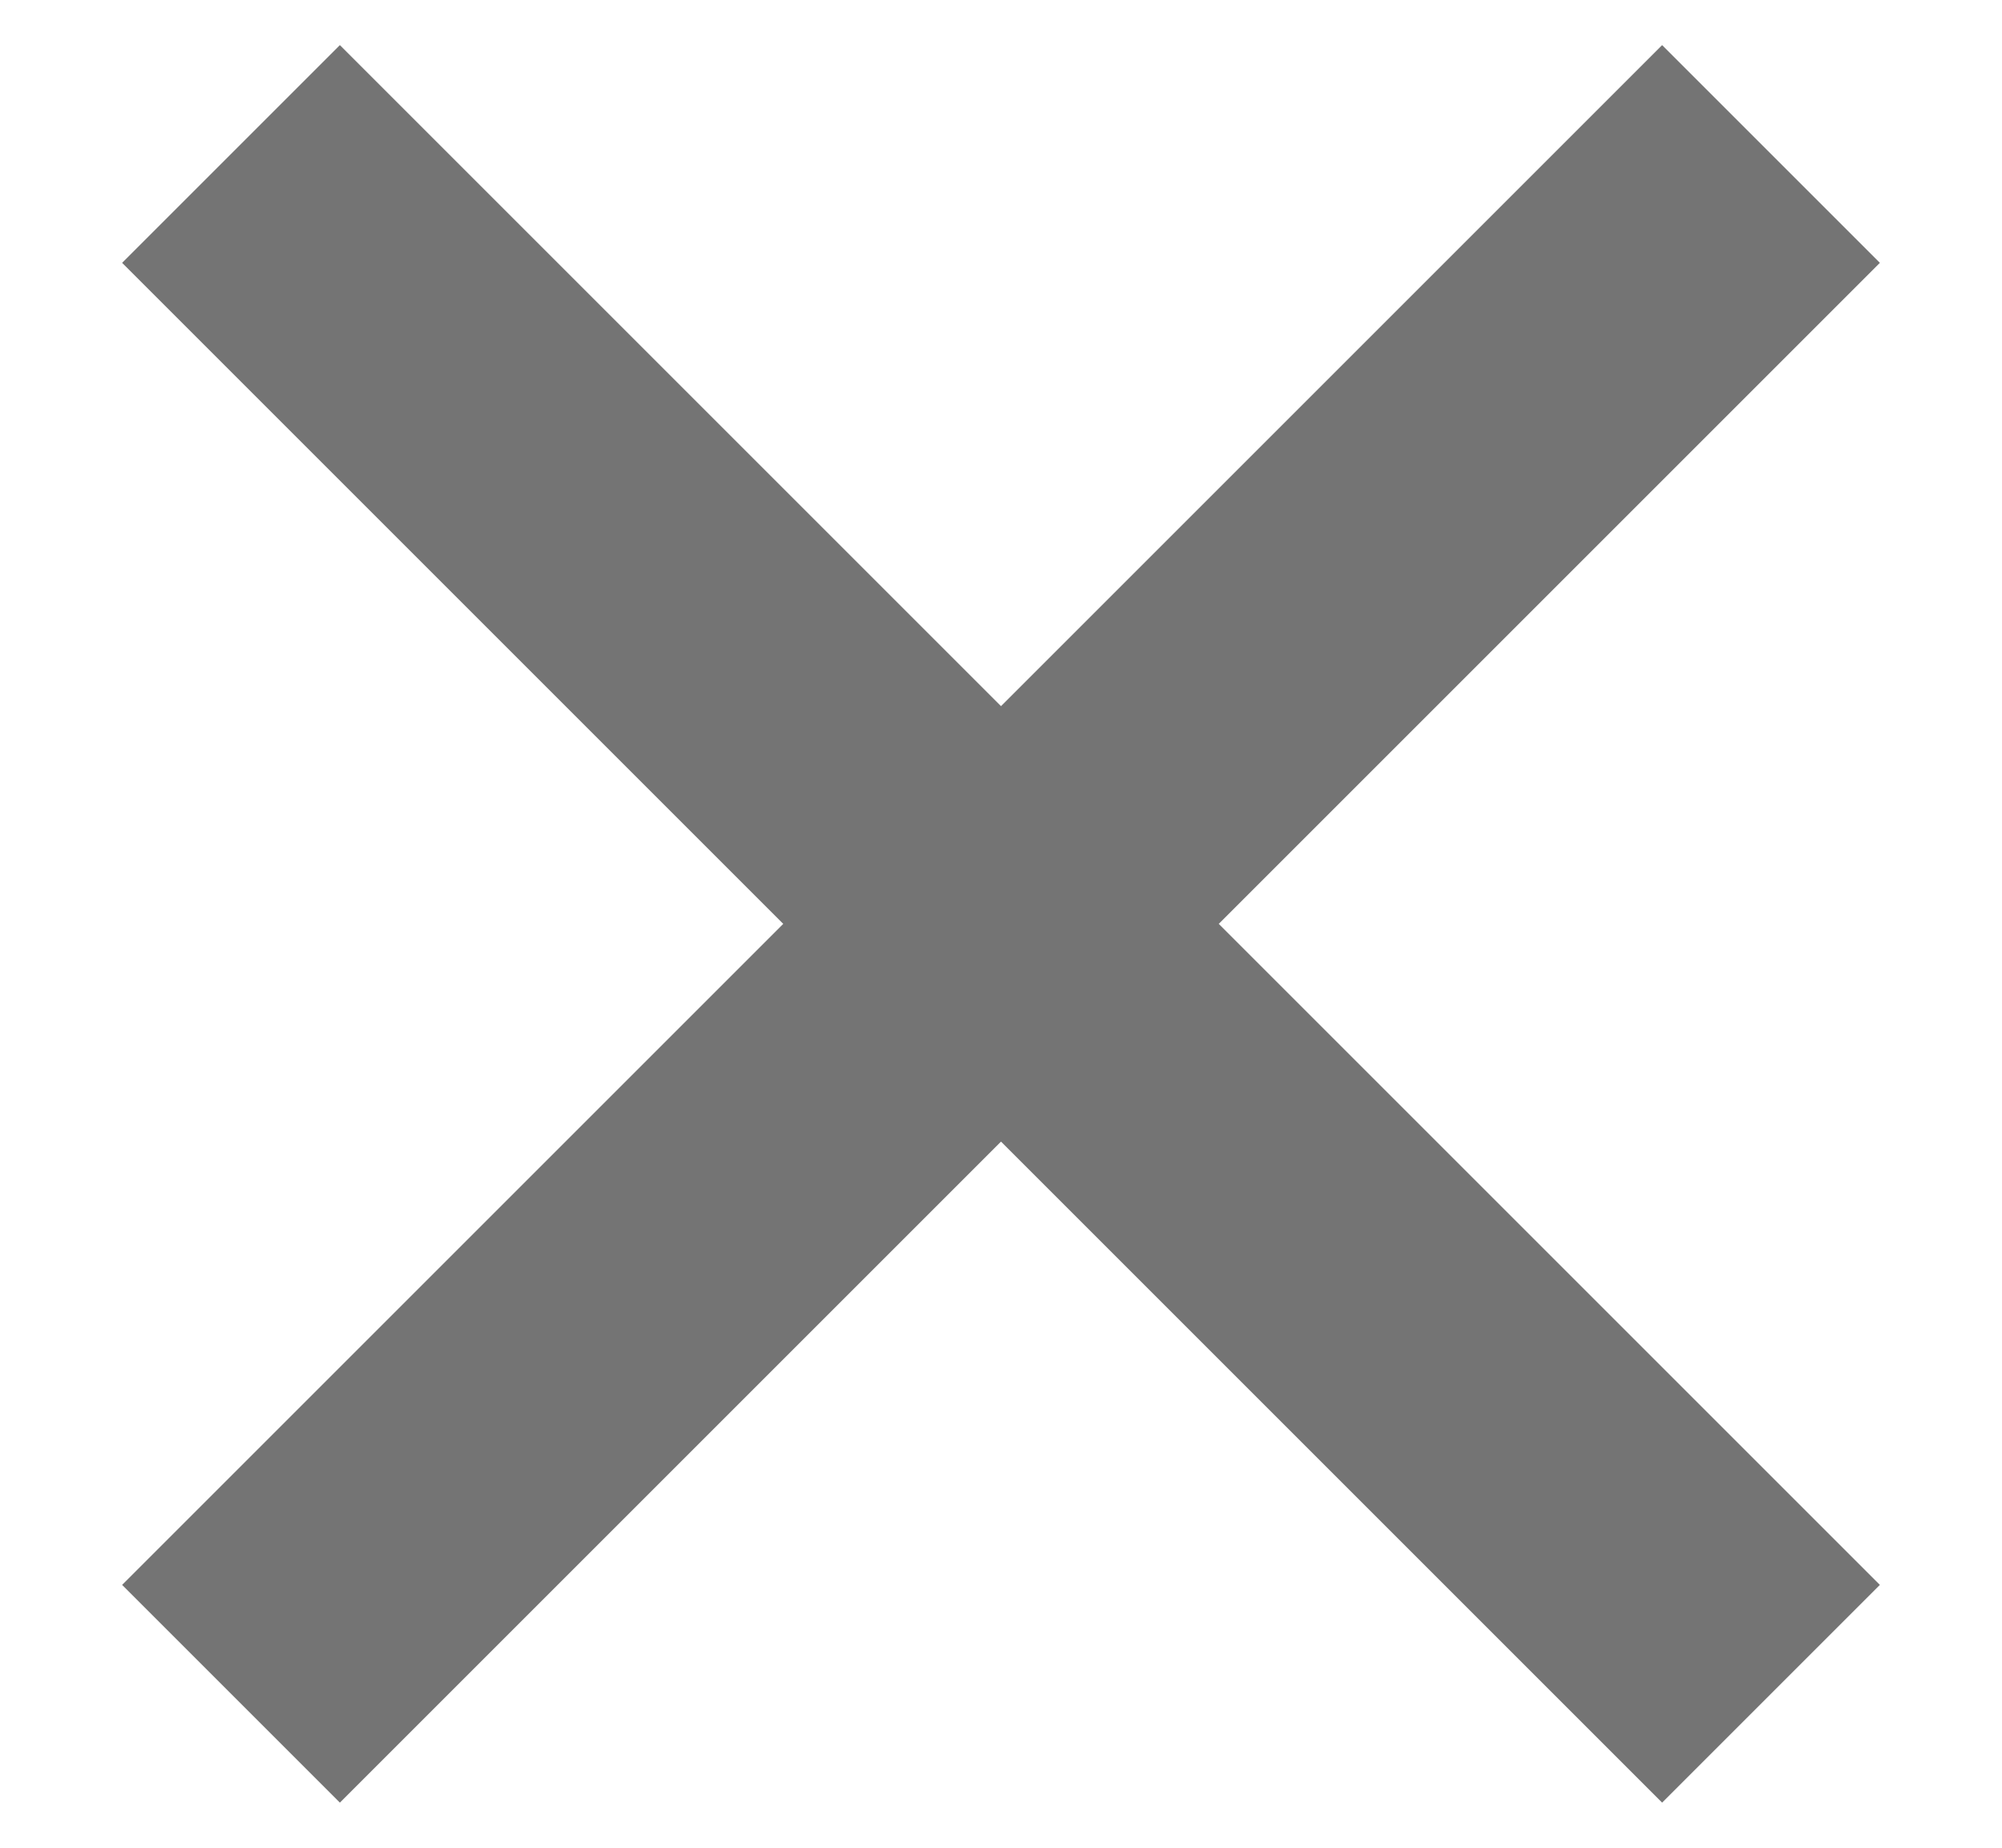 <svg width="13" height="12" viewBox="0 0 13 12" fill="none" xmlns="http://www.w3.org/2000/svg">
<path fill-rule="evenodd" clip-rule="evenodd" d="M0.793 10.293L10.793 0.293L12.207 1.707L2.207 11.707L0.793 10.293Z" fill="#747474"/>
<path fill-rule="evenodd" clip-rule="evenodd" d="M2.207 0.293L12.207 10.293L10.793 11.707L0.793 1.707L2.207 0.293Z" fill="#747474"/>
</svg>
